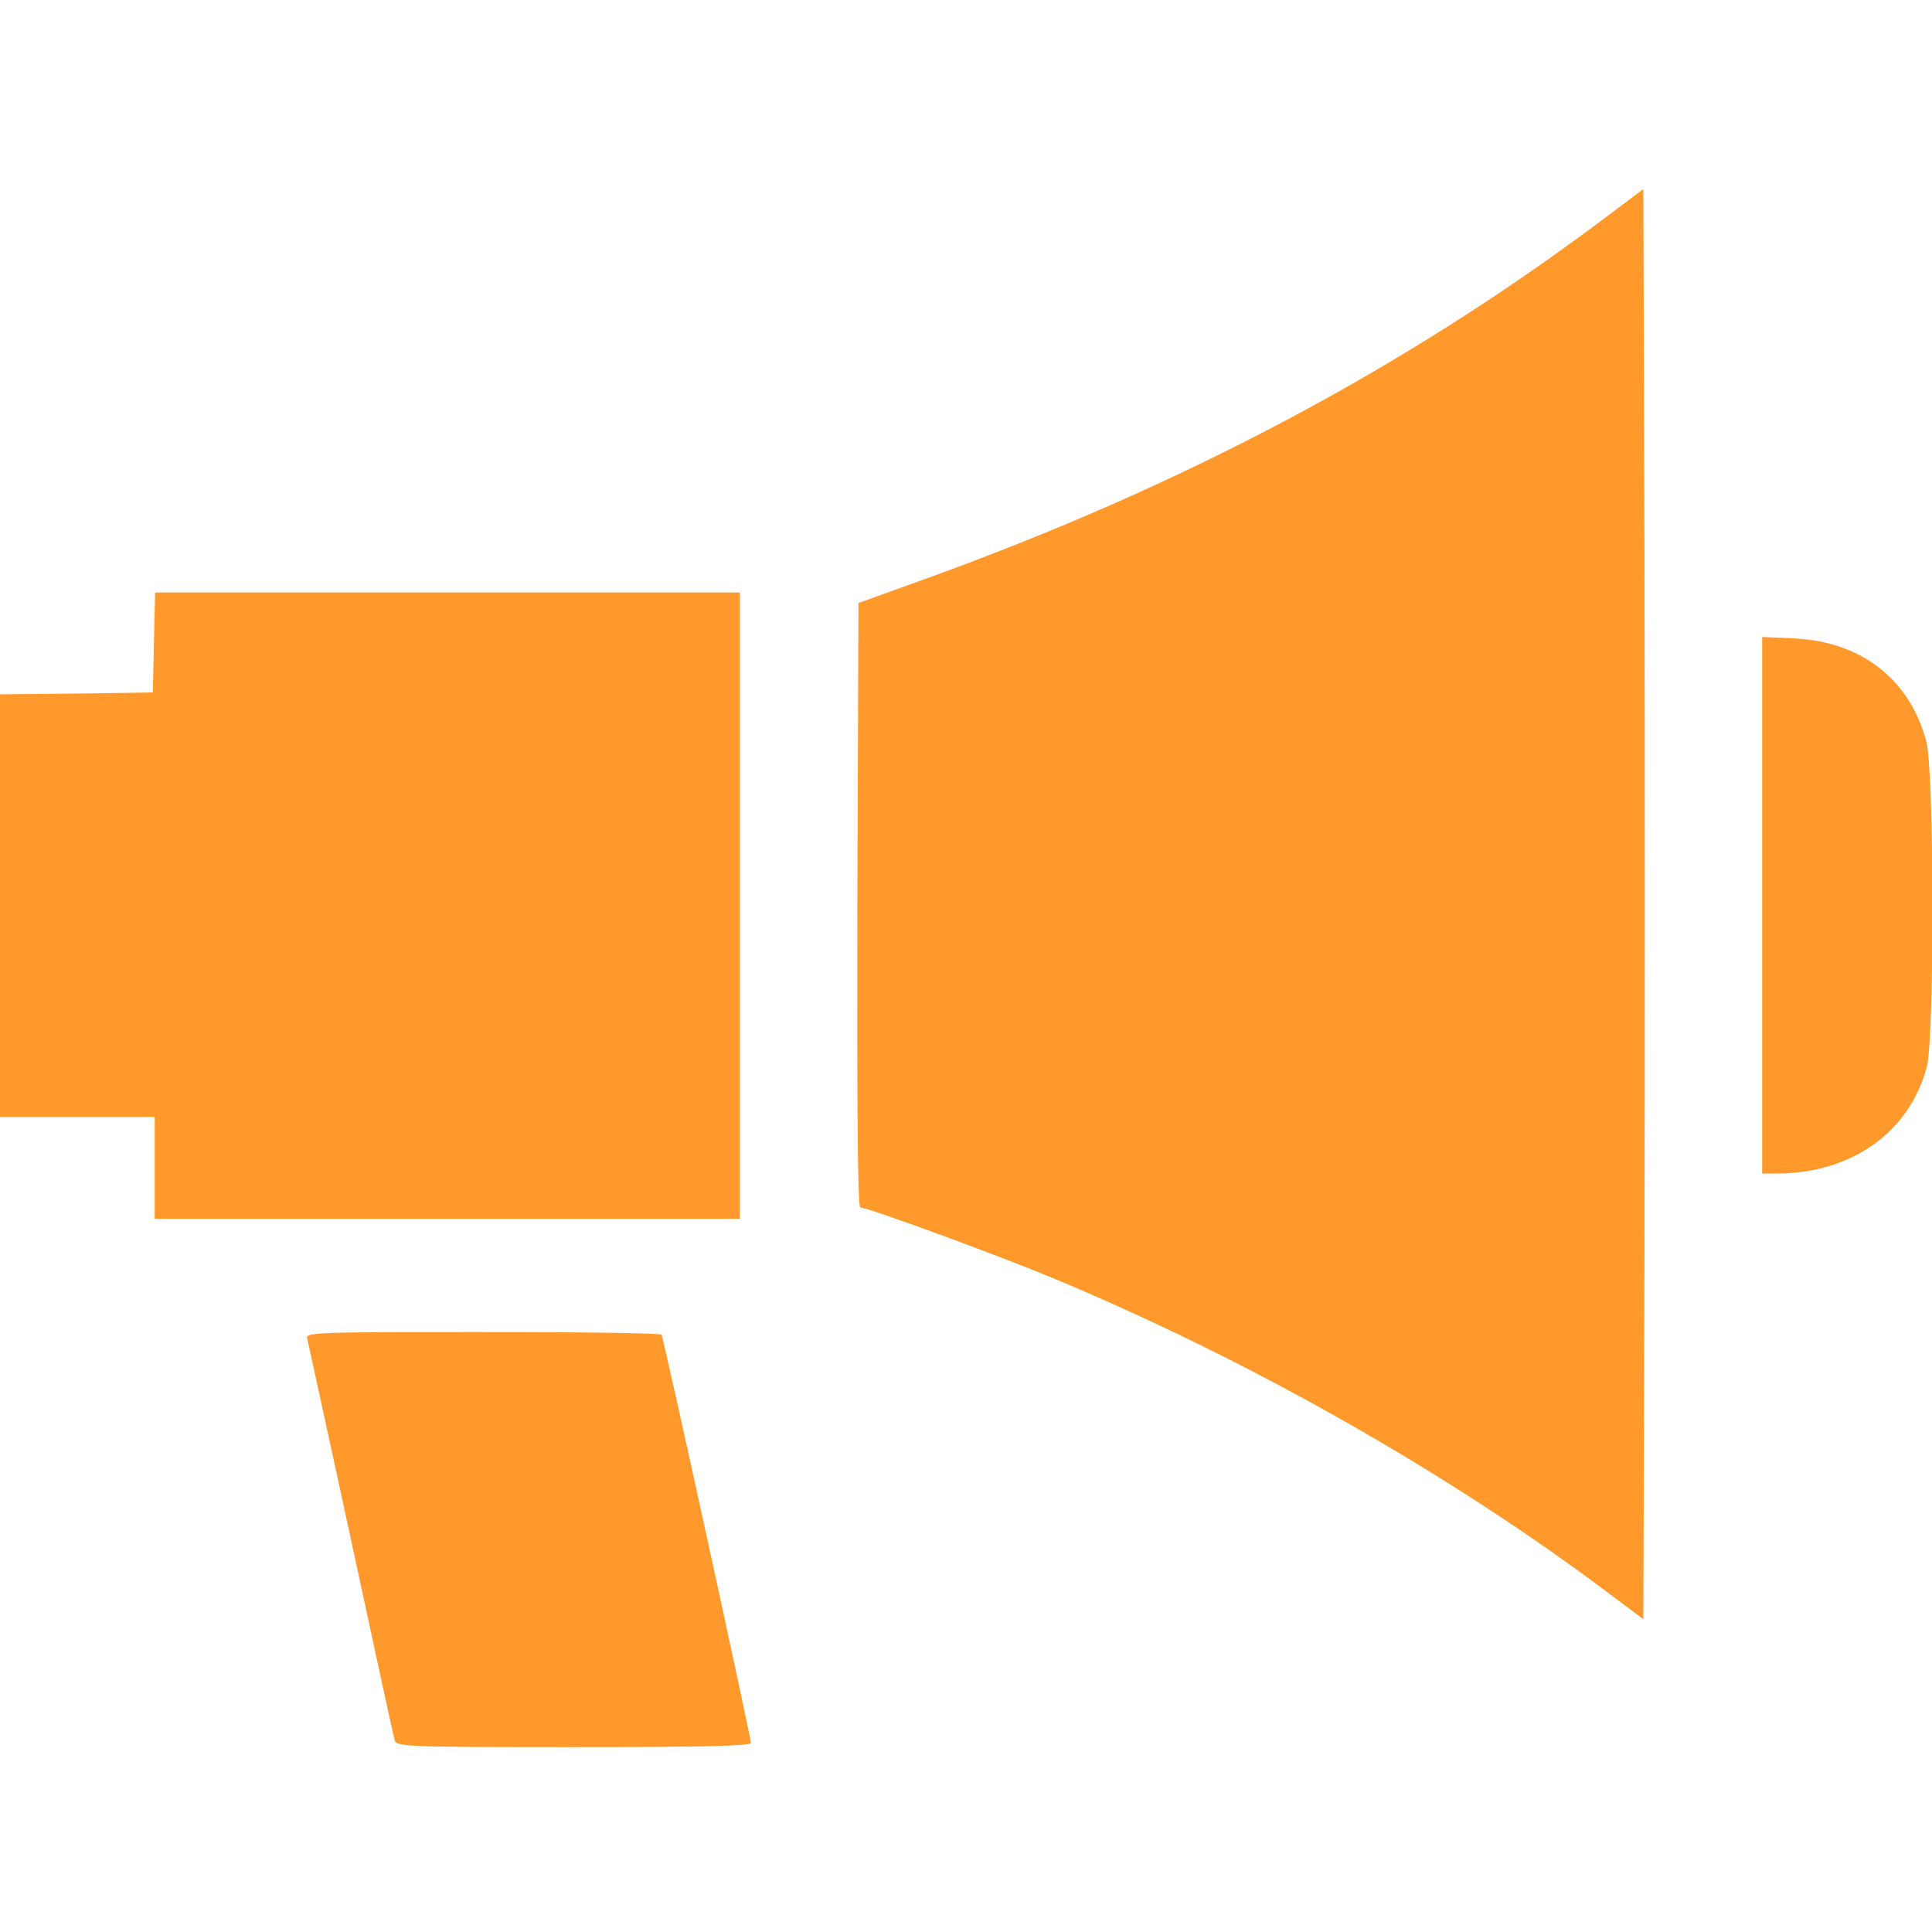 <svg width="29" height="29" viewBox="0 0 29 29" fill="none" xmlns="http://www.w3.org/2000/svg">
<g clip-path="url(#clip0_64_164)">
<path d="M24.101 3.263C21.099 5.522 17.757 7.295 13.877 8.694L12.886 9.051L12.869 13.588C12.863 16.647 12.874 18.125 12.914 18.125C13.027 18.125 14.942 18.827 15.803 19.184C18.754 20.413 21.773 22.124 24.174 23.936L24.667 24.305L24.684 18.958C24.69 16.012 24.69 11.181 24.684 8.219L24.667 2.838L24.101 3.263Z" fill="#FF992C"/>
<path d="M2.311 9.64L2.294 10.394L1.15 10.411L0 10.422V13.594V16.766H1.161H2.322V17.53V18.295H6.712H11.102V13.594V8.893H6.712H2.328L2.311 9.64Z" fill="#FF992C"/>
<path d="M26.451 13.588V17.615H26.666C27.788 17.615 28.66 16.998 28.921 16.018C29.04 15.559 29.034 11.6 28.915 11.13C28.672 10.207 27.947 9.635 26.95 9.584L26.451 9.561V13.588Z" fill="#FF992C"/>
<path d="M4.611 20.09C4.622 20.147 4.922 21.506 5.268 23.109C5.613 24.712 5.908 26.072 5.925 26.123C5.953 26.219 6.129 26.225 8.615 26.225C10.473 26.225 11.271 26.208 11.271 26.162C11.271 26.072 9.963 20.085 9.929 20.034C9.918 20.011 8.706 19.994 7.244 19.994C4.735 19.994 4.582 20 4.611 20.09Z" fill="#FF992C"/>
</g>
<defs>
<clipPath id="clip0_64_164">
<rect width="29" height="29" fill="white"/>
</clipPath>
</defs>
</svg>

